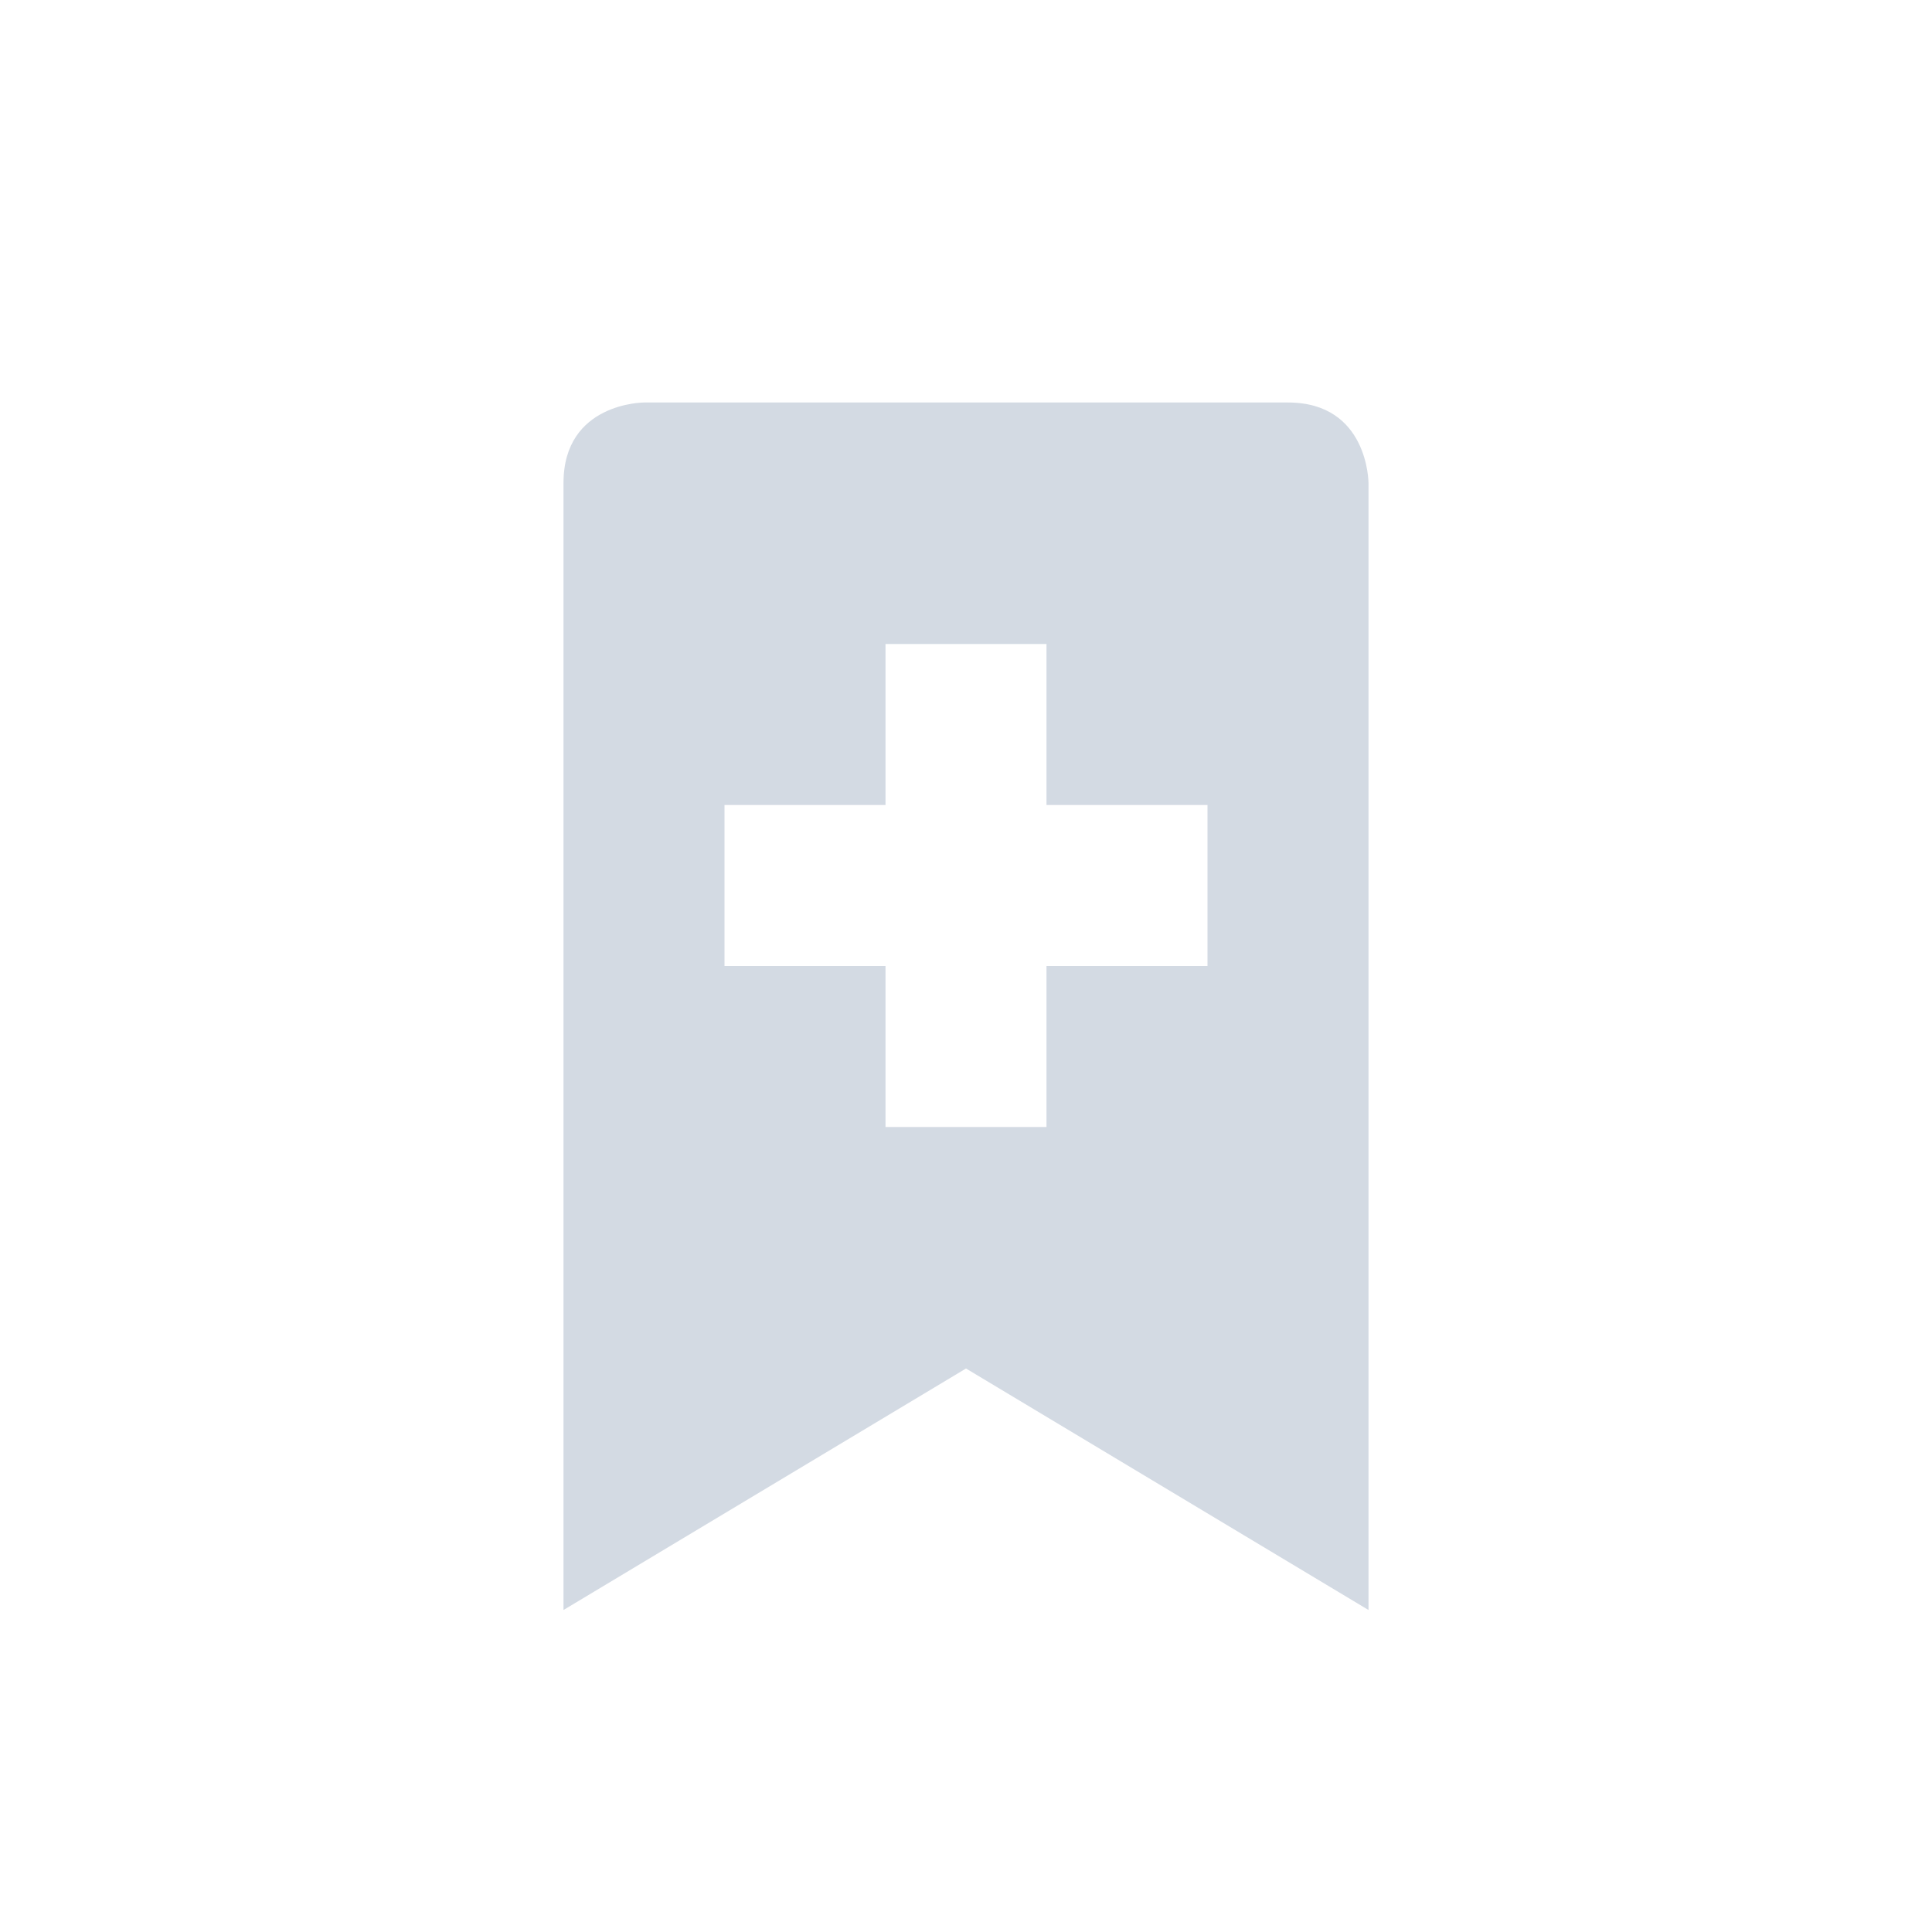 <?xml version="1.0" encoding="UTF-8" standalone="no"?>
<!--Created with Inkscape (http://www.inkscape.org/)-->
<svg id="svg7384" xmlns:rdf="http://www.w3.org/1999/02/22-rdf-syntax-ns#" style="enable-background:new" xmlns="http://www.w3.org/2000/svg" height="24" width="24" version="1.1" xmlns:cc="http://creativecommons.org/ns#" xmlns:dc="http://purl.org/dc/elements/1.1/">
 <g id="layer12" transform="translate(-365 41.003)">
  <path id="path5078" opacity="1" fill="#d3dae3" d="m373-36.003s-1 0-1 1v14l5-3 5 3v-14s0-1-1-1h-8zm3 3h2v2h2v2h-2v2h-2v-2h-2v-2h2v-2z"/>
 </g>
</svg>
